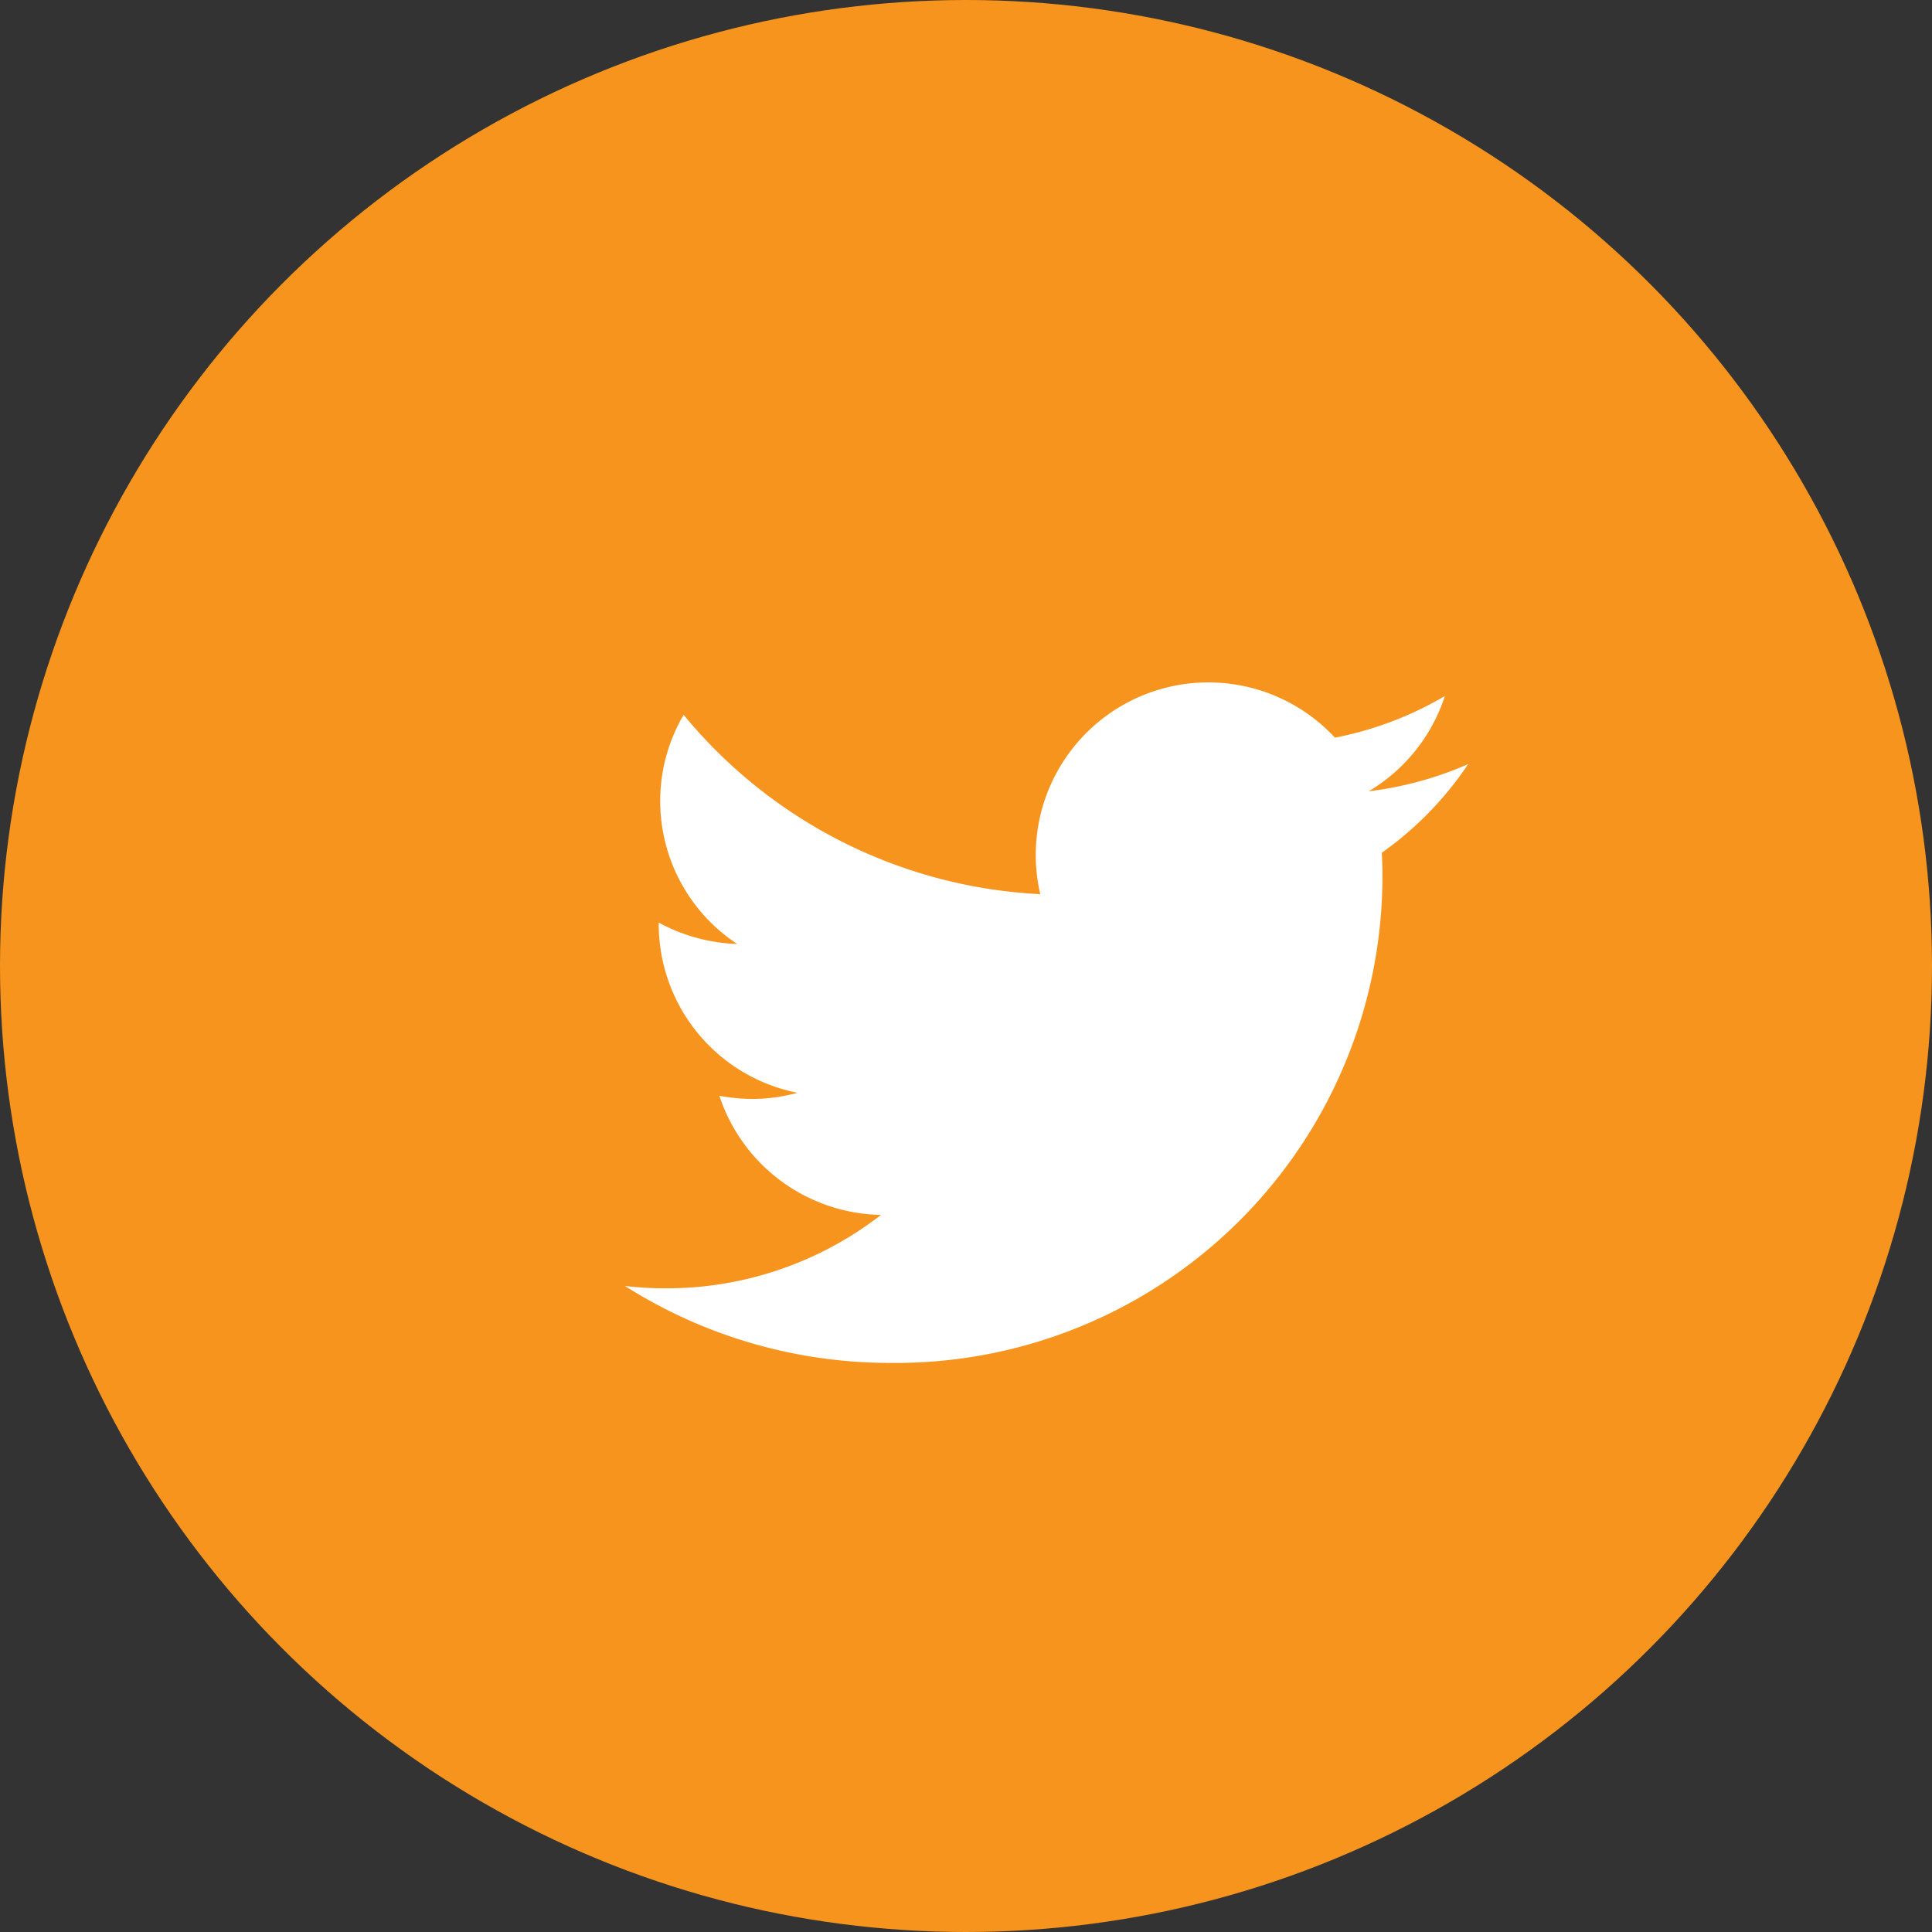 <svg xmlns="http://www.w3.org/2000/svg" width="48" height="48" viewBox="0 0 48 48">
  <rect x="0" y="0" width="48" height="48" fill="#333333" stroke="none"/>
  <g id="Group_54902" data-name="Group 54902" transform="translate(-509.728 -7190.496)">
    <circle id="Ellipse_982" data-name="Ellipse 982" cx="24" cy="24" r="24" transform="translate(509.728 7190.496)" fill="#f7941d"/>
    <g id="Group_52724" data-name="Group 52724" transform="translate(-925.272 7326.479)">
      <path id="icons8-twitter" d="M26.951,11a8.717,8.717,0,0,1-2.472.676A4.3,4.3,0,0,0,26.371,9.31a8.631,8.631,0,0,1-2.731,1.034,4.288,4.288,0,0,0-7.321,3.888,12.251,12.251,0,0,1-8.86-4.455,4.208,4.208,0,0,0-.582,2.145,4.251,4.251,0,0,0,1.912,3.548,4.377,4.377,0,0,1-1.949-.532v.05a4.274,4.274,0,0,0,3.447,4.179,4.275,4.275,0,0,1-1.13.153,4.567,4.567,0,0,1-.81-.079,4.307,4.307,0,0,0,4.015,2.96,8.687,8.687,0,0,1-5.339,1.824A8.5,8.5,0,0,1,6,23.966a12.285,12.285,0,0,0,6.591,1.912A12.093,12.093,0,0,0,24.82,13.753c0-.184-.006-.368-.015-.55A8.457,8.457,0,0,0,26.951,11" transform="translate(1444.526 -128)" fill="#fff"/>
    </g>
  </g>
</svg>
